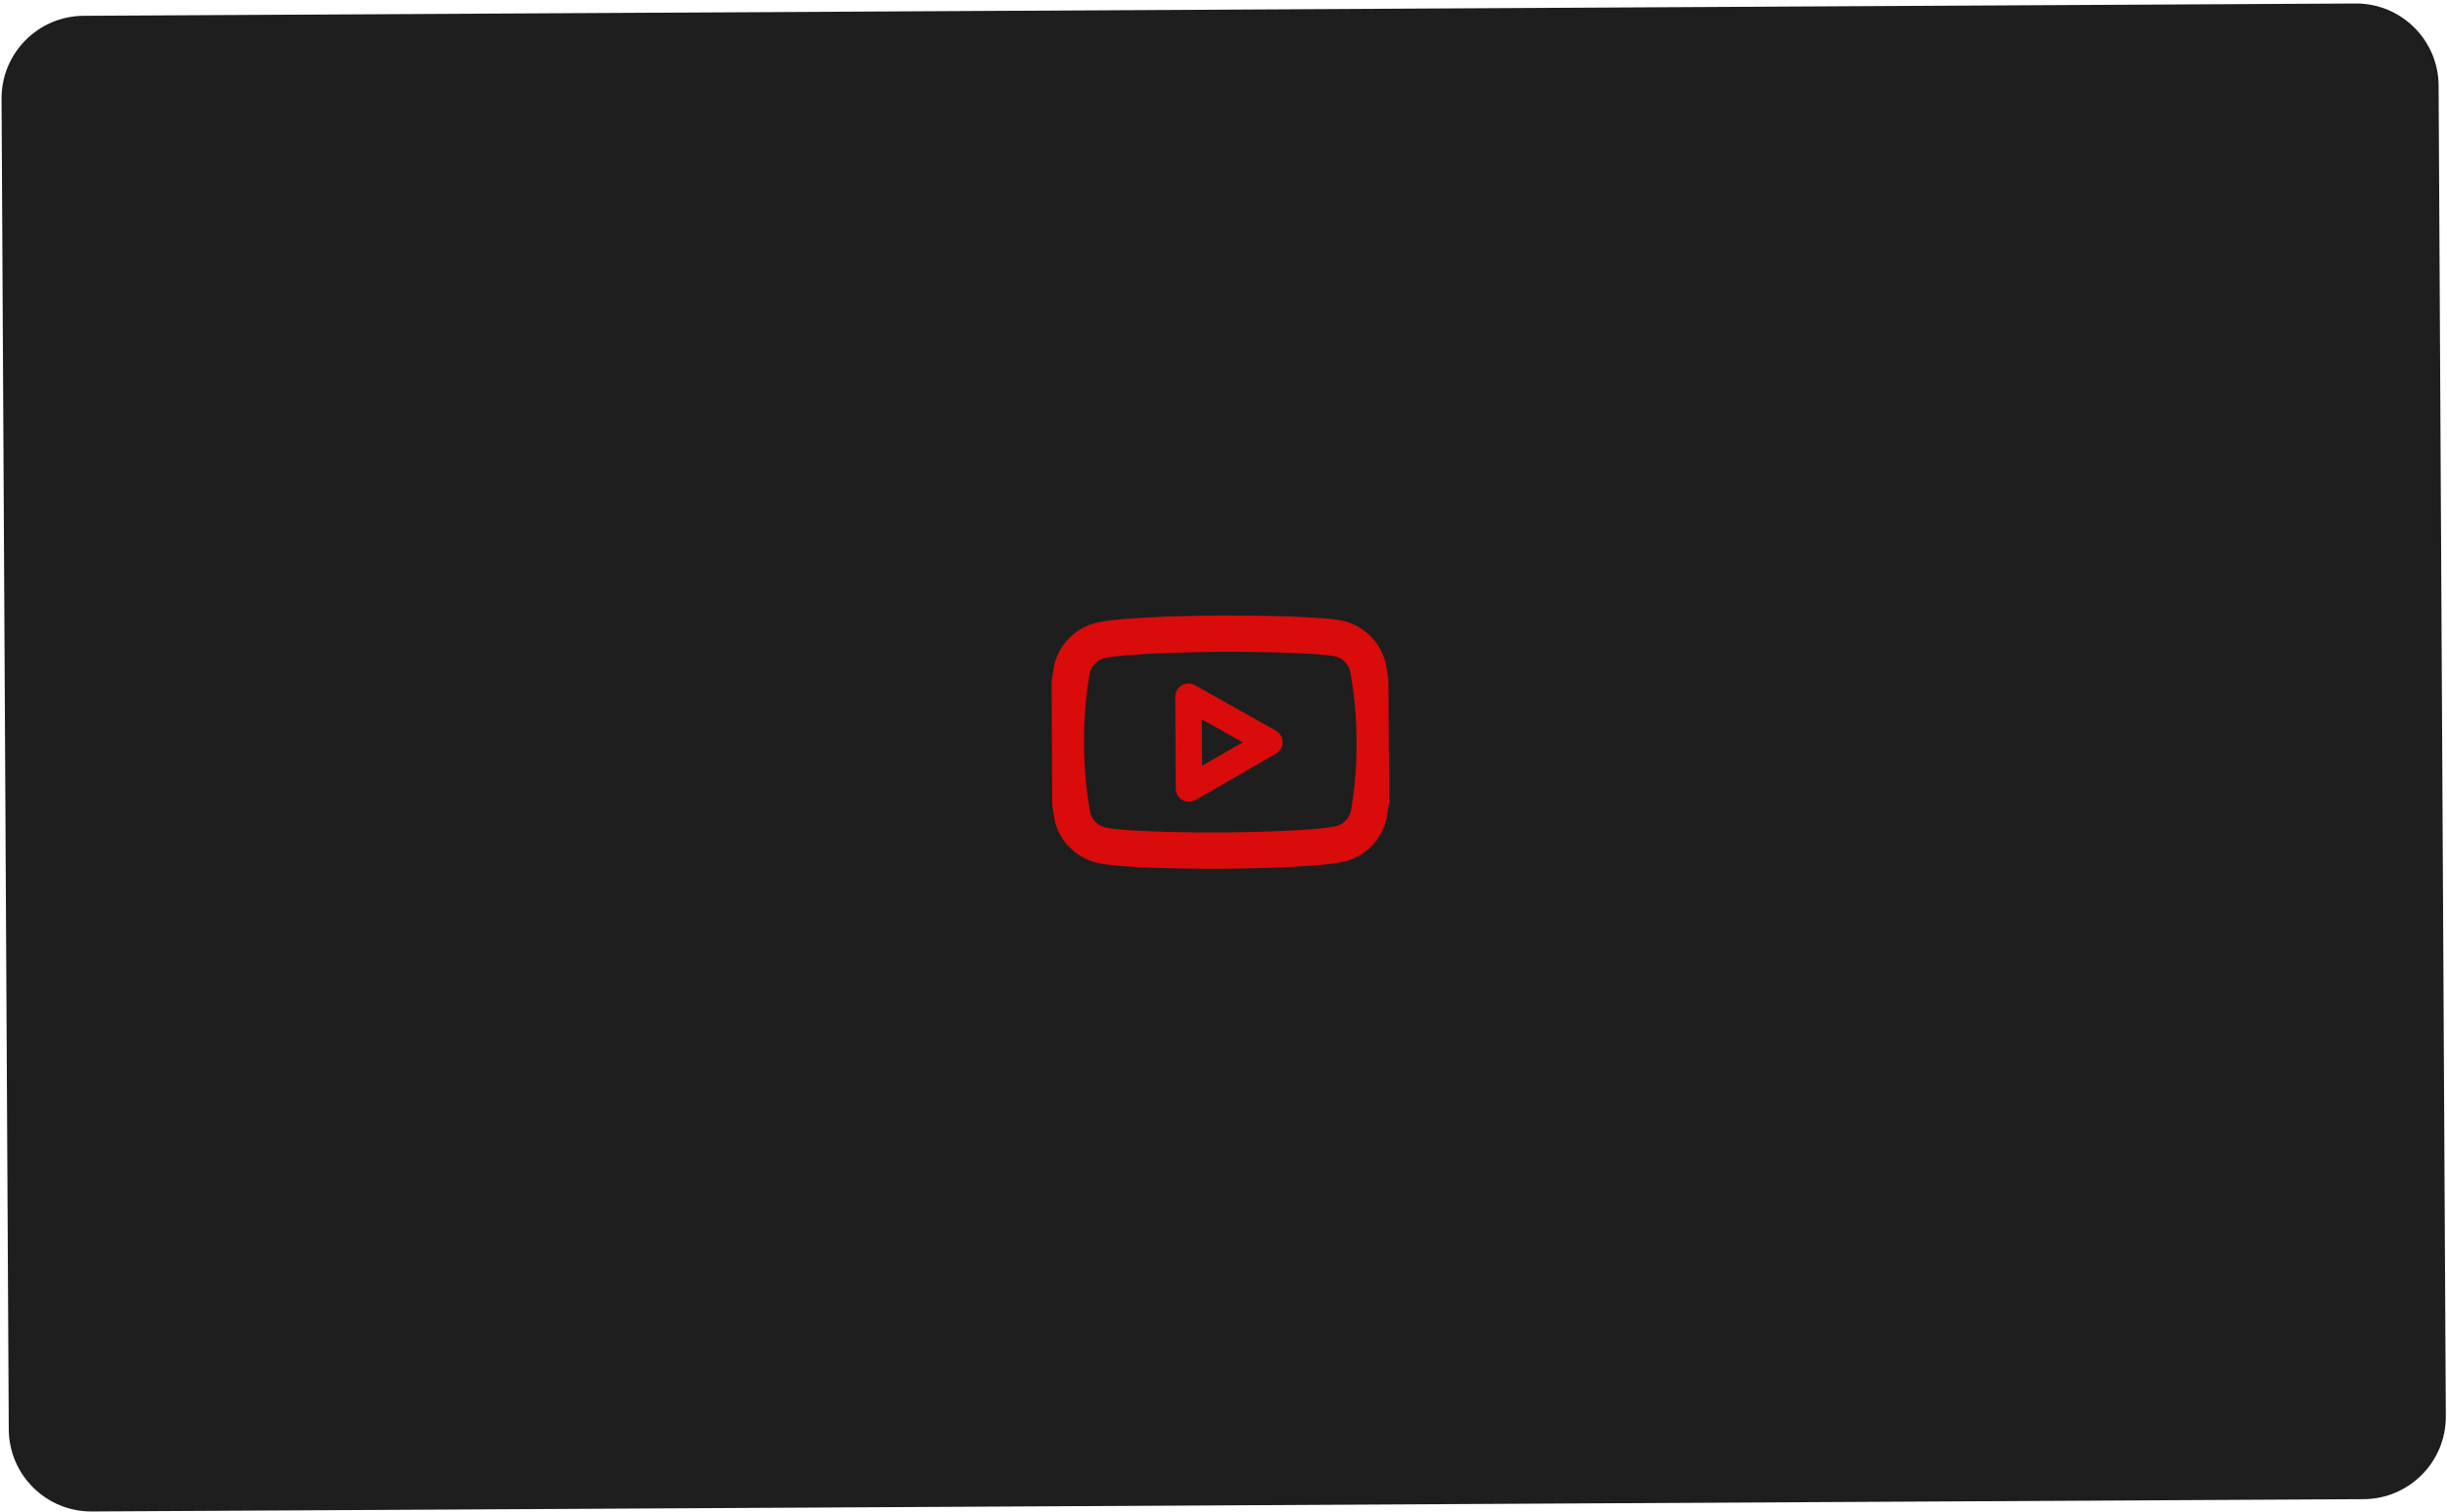 <svg width="741" height="458" viewBox="0 0 741 458" fill="none" xmlns="http://www.w3.org/2000/svg">
<path d="M0.471 29.922C0.396 16.115 11.528 4.861 25.335 4.786L713.325 1.057C727.132 0.982 738.386 12.114 738.46 25.921L740.645 428.915C740.72 442.722 729.588 453.975 715.781 454.05L27.791 457.78C13.984 457.855 2.731 446.723 2.656 432.916L0.471 29.922Z" fill="#1E1E1E"/>
<g clip-path="url(#clip0_162_3)">
<path d="M414.205 201.966C413.689 199.952 412.651 198.11 411.195 196.625C409.739 195.14 407.918 194.066 405.914 193.511C398.594 191.766 369.355 191.924 369.355 191.924C369.355 191.924 340.115 192.083 332.816 194.077C330.818 194.654 329.008 195.748 327.569 197.248C326.129 198.749 325.111 200.602 324.617 202.622C323.319 210.048 322.706 217.577 322.784 225.115C322.777 232.71 323.473 240.289 324.862 247.756C325.429 249.708 326.49 251.48 327.942 252.901C329.394 254.323 331.188 255.346 333.151 255.871C340.471 257.787 369.711 257.628 369.711 257.628C369.711 257.628 398.951 257.47 406.25 255.475C408.247 254.898 410.057 253.805 411.497 252.304C412.937 250.804 413.955 248.95 414.449 246.931C415.736 239.561 416.35 232.089 416.283 224.608C416.289 217.013 415.594 209.433 414.205 201.966Z" stroke="#DA0B0B" stroke-width="11" stroke-linecap="round" stroke-linejoin="round"/>
<path d="M360.046 238.81L384.408 224.781L359.896 211.016L360.046 238.81Z" stroke="#DA0B0B" stroke-width="8" stroke-linecap="round" stroke-linejoin="round"/>
</g>
<defs>
<clipPath id="clip0_162_3">
<rect width="102" height="102" fill="white" transform="translate(318.263 175.201) rotate(-0.311)"/>
</clipPath>
</defs>
</svg>

